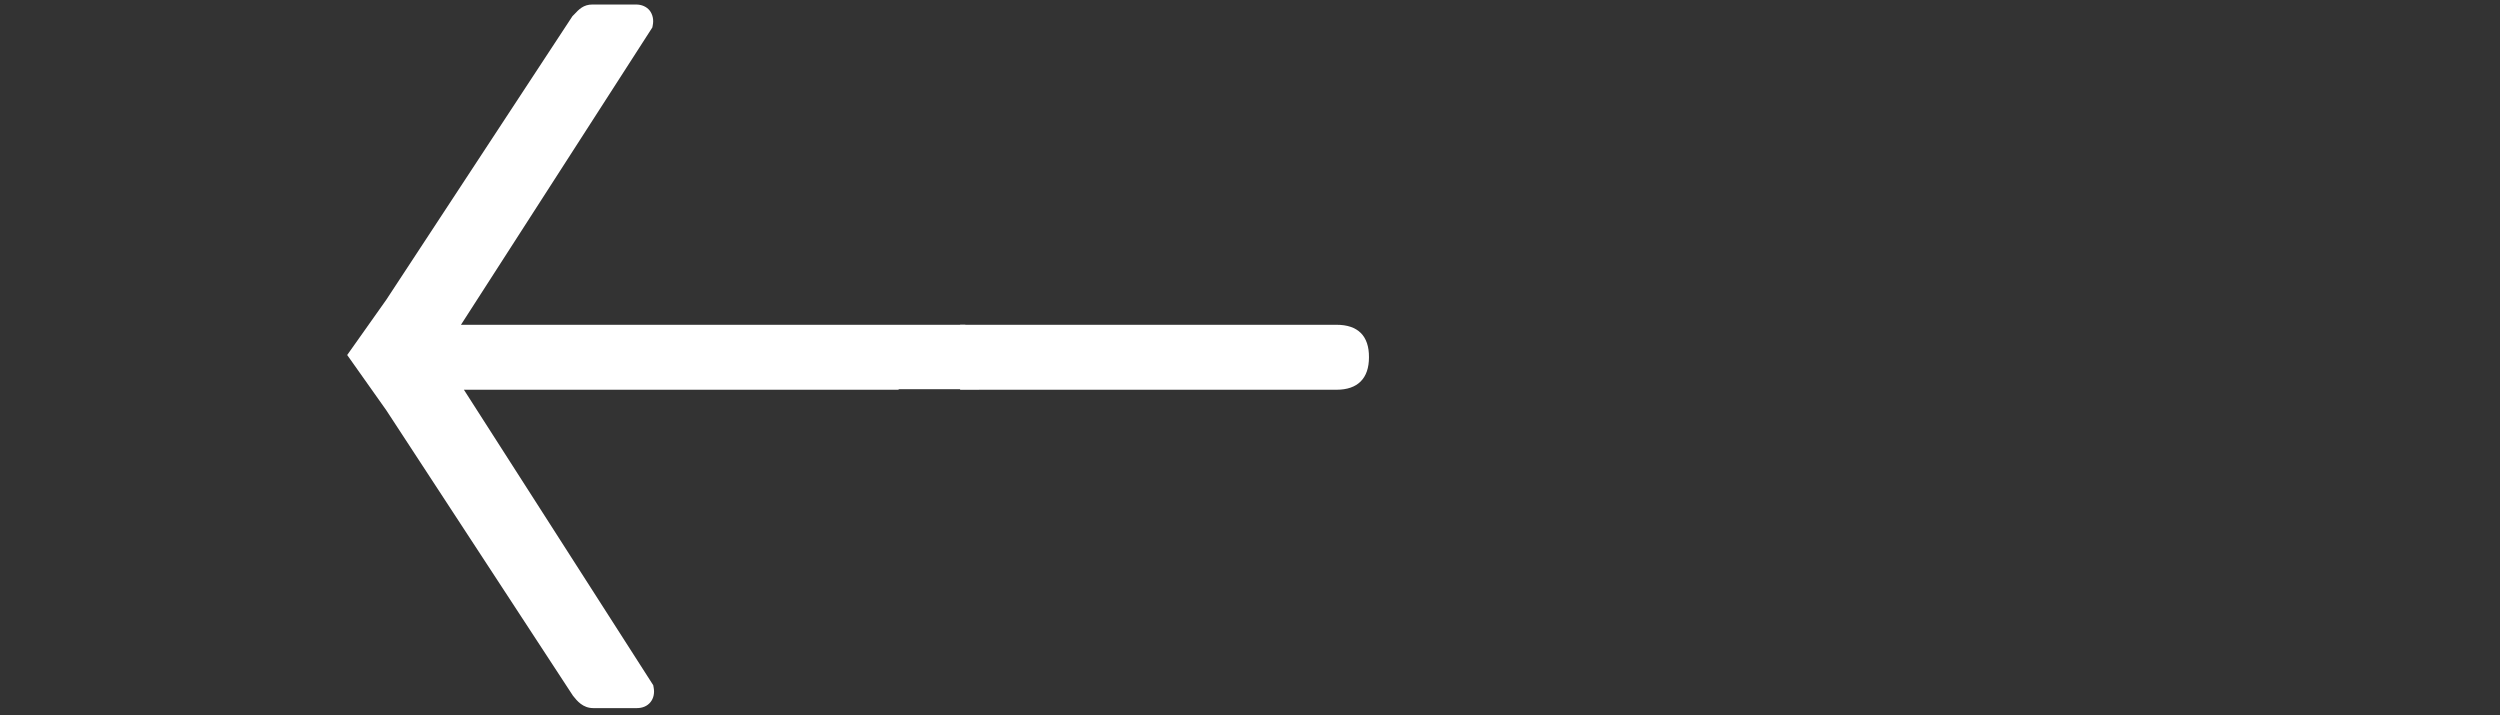 <?xml version="1.0" encoding="utf-8"?>
<!-- Generator: Adobe Illustrator 17.1.0, SVG Export Plug-In . SVG Version: 6.00 Build 0)  -->
<!DOCTYPE svg PUBLIC "-//W3C//DTD SVG 1.1//EN" "http://www.w3.org/Graphics/SVG/1.1/DTD/svg11.dtd">
<svg version="1.1" id="Layer_1" xmlns="http://www.w3.org/2000/svg" xmlns:xlink="http://www.w3.org/1999/xlink" x="0px" y="0px"
	 viewBox="0 0 1439.4 411.8" enable-background="new 0 0 1439.4 411.8" xml:space="preserve">
<rect x="0" y="0" width="1439.4" height="411.8" fill="#333333" stroke="none"/>
<path fill="#FFFFFF" d="M531.3,187h-19.5h-44.1H265.4L375.6,15.8l0.2-1.1c0.7-3.3,0-6.4-1.8-8.7c-1.8-2.2-4.6-3.4-7.8-3.4h-25.1
	c-5.2,0-7.8,2.8-10.6,5.8l-0.9,0.9L222.4,172.6l-22.5,31.8l22.5,31.8l107.5,164.4c2.4,3,5.7,7.1,11.7,7.1h25.1c3.3,0,6-1.2,7.8-3.4
	c1.8-2.2,2.5-5.3,1.8-8.7l-0.2-1.1l-109-170.1h174.1h33h43.2l0-0.3h20.4h25.9l-7.9-37.1H531.3z"/>
<path fill="#FFFFFF" d="M769.6,187h-25.9h-88h-36.9h-66v37.4h184.3h32.4c12.2,0,18.7-6.5,18.7-18.7C788.3,193.4,781.8,187,769.6,187
	z"/>
</svg>
